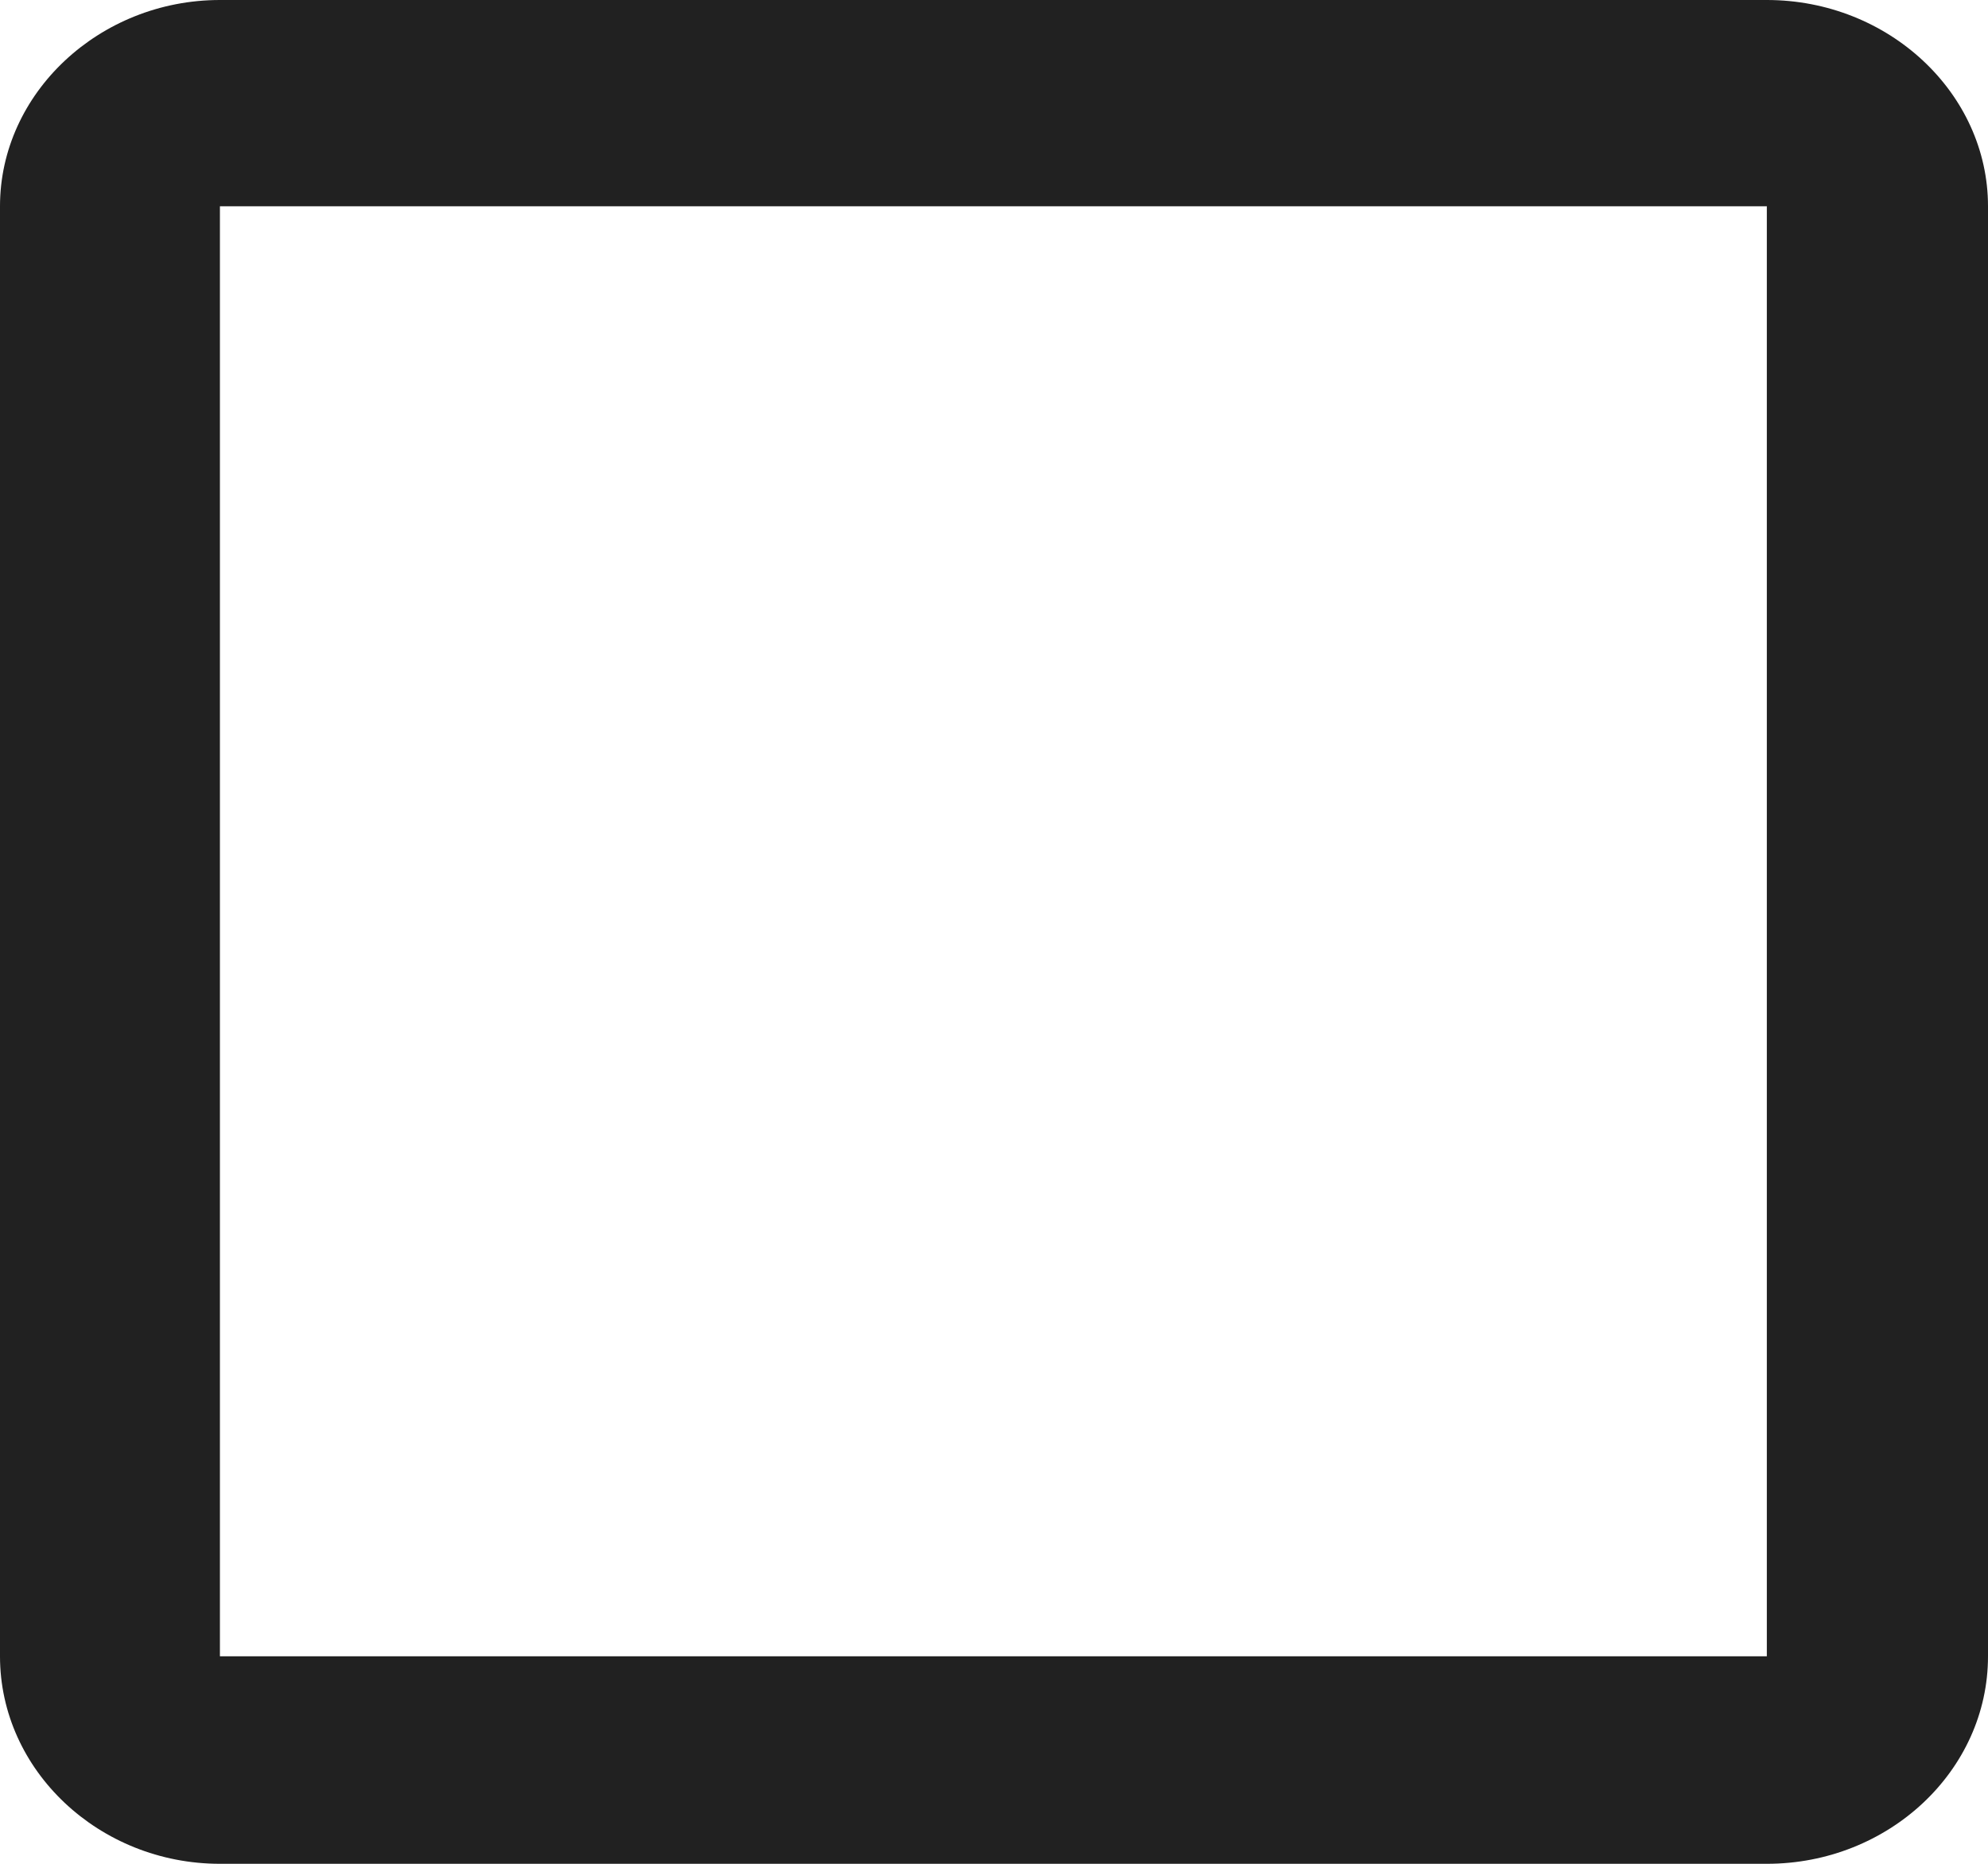 <svg width="16" height="15" viewBox="0 0 16 15" fill="none" xmlns="http://www.w3.org/2000/svg" xmlns:xlink="http://www.w3.org/1999/xlink">
	<desc>
			Created with Pixso.
	</desc>
	<defs/>
	<path id="Vector" d="M14.22 1.66L14.22 13.33L1.77 13.33L1.77 1.66L14.22 1.66ZM14.22 0L1.77 0C0.8 0 0 0.75 0 1.66L0 13.33C0 14.25 0.8 15 1.77 15L14.22 15C15.2 15 16 14.25 16 13.33L16 1.66C16 0.75 15.2 0 14.22 0Z" fill="#212121" fill-opacity="1" fill-rule="nonzero"/>
</svg>
